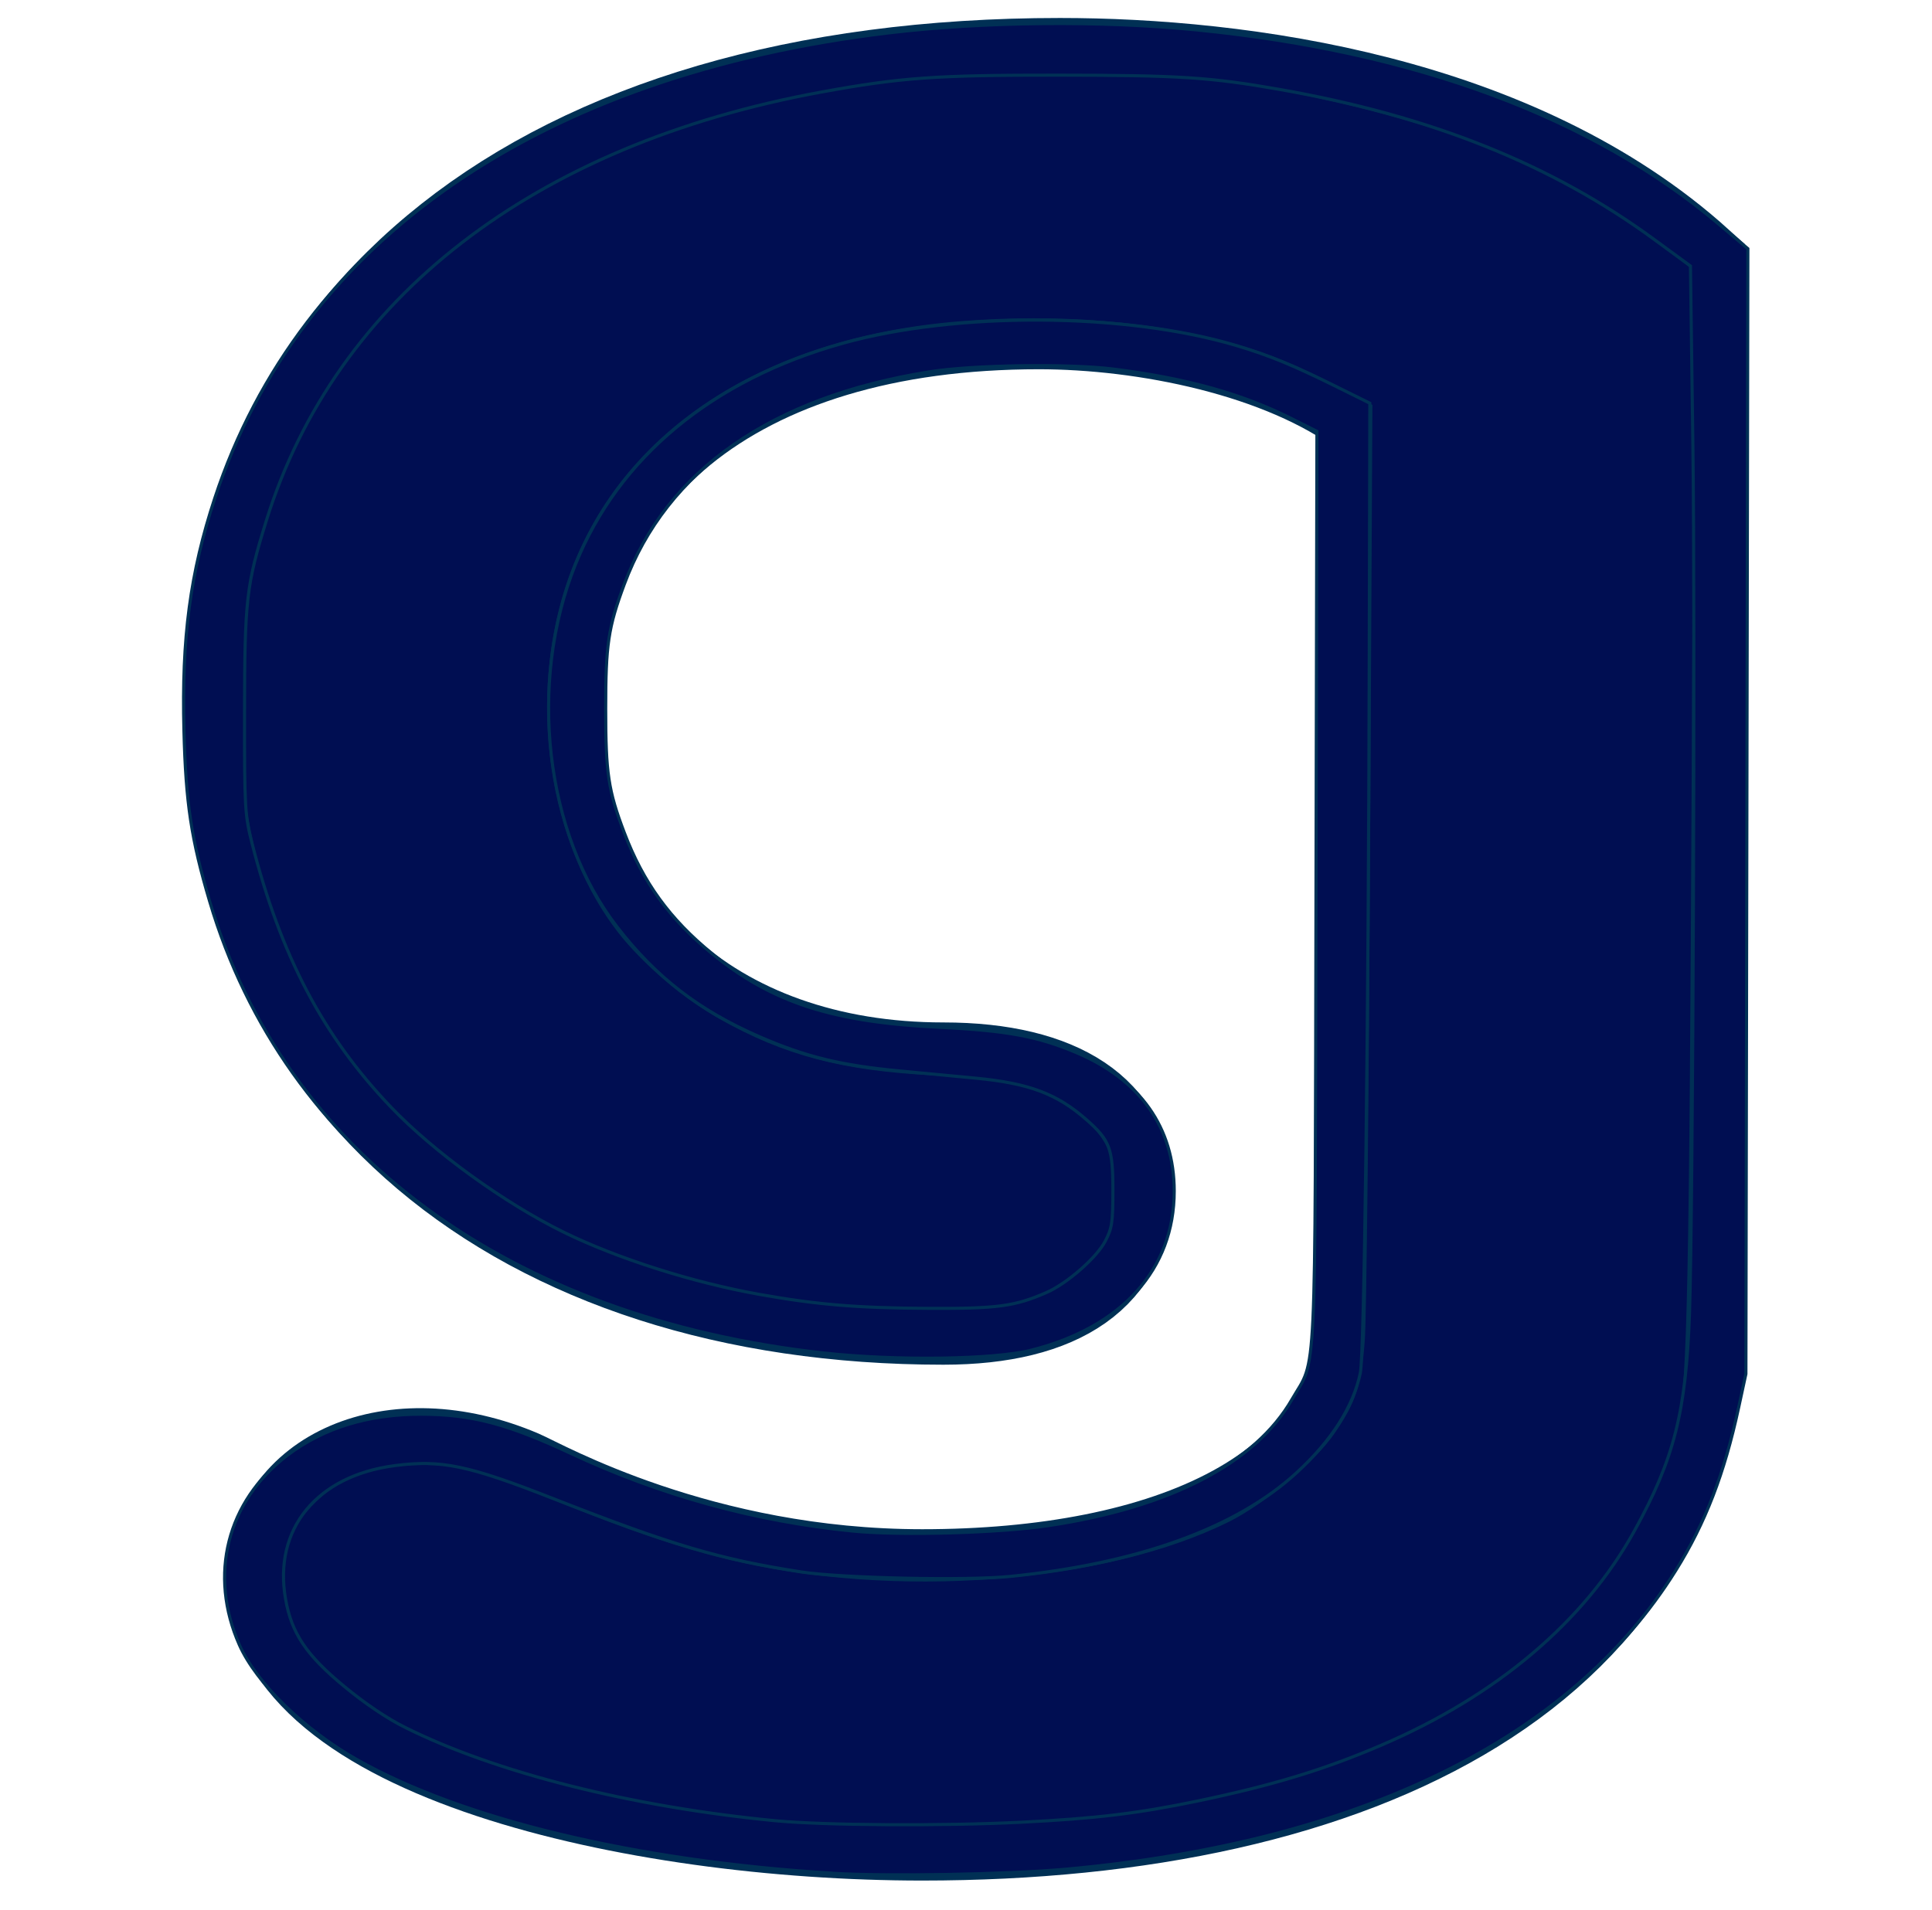 <?xml version="1.0" encoding="UTF-8" standalone="no"?>
<svg
   xml:space="preserve"
   style="enable-background:new 0 0 35.6 35.2"
   viewBox="0 0 35.6 35.2"
   version="1.1"
   id="svg2"
   sodipodi:docname="favicon.svg"
   inkscape:version="1.3.2 (091e20e, 2023-11-25, custom)"
   xmlns:inkscape="http://www.inkscape.org/namespaces/inkscape"
   xmlns:sodipodi="http://sodipodi.sourceforge.net/DTD/sodipodi-0.dtd"
   xmlns="http://www.w3.org/2000/svg"
   xmlns:svg="http://www.w3.org/2000/svg"><defs
     id="defs2" /><sodipodi:namedview
     id="namedview2"
     pagecolor="#ffffff"
     bordercolor="#111111"
     borderopacity="1"
     inkscape:showpageshadow="0"
     inkscape:pageopacity="0"
     inkscape:pagecheckerboard="1"
     inkscape:deskcolor="#d1d1d1"
     showgrid="false"
     inkscape:zoom="15.990255"
     inkscape:cx="14.477567"
     inkscape:cy="20.137264"
     inkscape:window-width="1920"
     inkscape:window-height="992"
     inkscape:window-x="-8"
     inkscape:window-y="-8"
     inkscape:window-maximized="1"
     inkscape:current-layer="svg2" /><path
     d="M 31.252,4.903 C 27.931,1.901 22.852,1.234 19.532,1.234 c -9.571,0 -15.236,4.67 -15.236,11.841 0,6.838 5.274,11.174 13.088,11.174 2.149,0 3.321,-0.834 3.321,-2.335 0,-1.334 -1.172,-2.168 -3.321,-2.168 -4.297,0 -7.227,-2.668 -7.227,-6.671 0,-4.336 3.321,-7.172 8.985,-7.172 1.953,0 4.493,0.5 6.055,1.668 V 24.083 c 0,3.502 -3.711,5.003 -8.204,5.003 -4.102,0 -7.032,-1.668 -7.423,-1.835 -2.344,-1.001 -4.493,0 -4.493,1.835 0,3.169 6.641,4.67 11.916,4.67 8.009,0 14.26,-3.002 14.26,-9.673 z"
     style="fill:#000e52;fill-opacity:1;stroke:#003055;stroke-width:1.805;stroke-opacity:1"
     id="path2" /><path
     style="fill:#000e52;fill-opacity:1;stroke:#003055;stroke-width:0.08;stroke-dasharray:none;stroke-opacity:1"
     d="m 15.18,33.667 c -0.166,-0.017 -0.691,-0.066 -1.166,-0.109 -3.433,-0.314 -6.657,-1.366 -7.949,-2.593 -0.624,-0.592 -0.841,-1.017 -0.887,-1.735 -0.048,-0.744 0.106,-1.148 0.618,-1.623 0.508,-0.47 0.917,-0.626 1.748,-0.665 0.903,-0.042 1.387,0.078 2.741,0.682 2.63,1.173 5.236,1.65 7.918,1.449 3.321,-0.248 5.517,-1.239 6.514,-2.938 0.496,-0.845 0.481,-0.554 0.483,-9.977 L 25.2,7.491 24.66,7.18 C 23.188,6.333 21.317,5.907 19.069,5.907 c -1.408,0 -2.425,0.12 -3.492,0.413 -2.635,0.722 -4.478,2.365 -5.141,4.582 -0.684,2.289 -0.235,4.808 1.155,6.471 1.231,1.473 3.385,2.392 5.62,2.4 0.807,0.003 1.699,0.149 2.176,0.357 0.483,0.21 1.034,0.75 1.154,1.13 0.147,0.464 0.065,1.36 -0.159,1.731 -0.251,0.417 -0.867,0.861 -1.417,1.021 -1.061,0.309 -3.564,0.209 -5.546,-0.222 C 8.134,22.639 4.742,18.96 4.395,14.001 3.951,7.657 7.826,3.093 14.835,1.707 c 1.515,-0.3 2.652,-0.4 4.578,-0.404 1.04,-0.002 2.218,0.038 2.678,0.09 3.575,0.408 6.591,1.492 8.531,3.066 L 31.255,4.973 31.222,15.157 c -0.036,11.14 -0.009,10.544 -0.545,12.002 -1.269,3.452 -4.824,5.647 -10.315,6.369 -0.866,0.114 -4.471,0.211 -5.183,0.139 z"
     id="path3" /><path
     style="fill:#000e52;fill-opacity:1;stroke:#003055;stroke-width:0.08;stroke-dasharray:none;stroke-opacity:1"
     d="M 14.619,33.593 C 14.476,33.575 13.932,33.509 13.409,33.448 9.949,33.04 6.978,31.942 5.832,30.648 5.395,30.155 5.247,29.746 5.247,29.038 c 0,-0.728 0.181,-1.087 0.78,-1.547 0.537,-0.412 0.976,-0.519 1.967,-0.479 0.749,0.031 0.793,0.043 2.232,0.633 2.516,1.032 4.102,1.4 6.338,1.468 2.651,0.081 5.098,-0.425 6.581,-1.36 1.079,-0.68 1.827,-1.672 1.97,-2.612 0.048,-0.313 0.083,-4.147 0.085,-9.133 l 0.003,-8.594 -0.583,-0.304 C 23.442,6.499 22.539,6.213 21.149,6.015 19.811,5.824 17.26,5.892 16.12,6.148 c -3.821,0.861 -6.036,3.397 -6.036,6.912 0,2.842 1.464,5.077 4.009,6.121 0.934,0.383 1.574,0.513 3.116,0.631 0.713,0.055 1.49,0.15 1.728,0.212 0.524,0.137 1.02,0.474 1.351,0.92 0.218,0.294 0.247,0.4 0.247,0.918 0,0.322 -0.046,0.716 -0.102,0.875 -0.144,0.411 -0.686,0.902 -1.262,1.143 -0.492,0.206 -0.499,0.207 -2.221,0.203 -1.535,-0.003 -1.849,-0.026 -2.82,-0.202 C 11.328,23.373 9.246,22.369 7.484,20.674 4.939,18.226 3.88,14.474 4.648,10.632 5.811,4.821 11.381,1.334 19.499,1.334 c 1.596,0 2.862,0.103 4.179,0.341 2.877,0.519 5.347,1.536 6.914,2.848 l 0.64,0.536 -0.071,10.251 c -0.078,11.223 -0.051,10.686 -0.604,12.022 -1.36,3.287 -4.782,5.396 -9.935,6.122 -0.797,0.112 -5.382,0.219 -6.003,0.139 z"
     id="path4" /><path
     style="fill:#000e52;fill-opacity:1;stroke:#003055;stroke-width:0.057;stroke-dasharray:none;stroke-opacity:1"
     d="M 15.223,33.636 C 11.871,33.422 8.812,32.663 6.994,31.592 6.423,31.256 5.746,30.645 5.519,30.261 5.154,29.643 5.101,28.715 5.4,28.159 c 0.18,-0.336 0.71,-0.823 1.063,-0.976 0.584,-0.255 1.711,-0.284 2.45,-0.065 0.207,0.062 0.826,0.301 1.374,0.531 2.184,0.918 3.782,1.319 5.792,1.453 2.296,0.153 4.96,-0.276 6.502,-1.047 1.081,-0.54 1.967,-1.396 2.349,-2.267 0.241,-0.551 0.254,-0.972 0.292,-9.779 L 25.259,7.482 24.776,7.212 C 23.148,6.301 21.385,5.894 19.071,5.895 c -1.932,0.001 -3.318,0.242 -4.689,0.815 -2.233,0.934 -3.661,2.617 -4.152,4.894 -0.127,0.59 -0.142,2.221 -0.026,2.79 0.429,2.094 1.488,3.542 3.29,4.496 0.998,0.529 2.038,0.797 3.408,0.879 1.852,0.111 2.42,0.254 3.01,0.757 0.211,0.18 0.436,0.428 0.5,0.552 0.254,0.493 0.211,1.367 -0.094,1.904 -0.302,0.532 -1.108,0.997 -1.919,1.108 -0.218,0.03 -0.796,0.054 -1.283,0.054 -2.13,9.45e-4 -4.208,-0.381 -5.972,-1.097 C 7.541,21.586 5.238,18.815 4.556,15.125 4.396,14.256 4.395,11.866 4.556,10.979 5.304,6.84 8.094,3.836 12.593,2.325 c 1.238,-0.416 3.151,-0.802 4.554,-0.919 1.084,-0.09 4.106,-0.073 5.009,0.029 3.439,0.387 6.359,1.439 8.422,3.033 l 0.665,0.514 -0.042,9.152 c -0.043,9.331 -0.084,11.354 -0.241,12.047 -0.214,0.938 -0.854,2.262 -1.477,3.051 -1.641,2.08 -4.373,3.465 -8.12,4.115 -1.197,0.208 -1.528,0.229 -4.764,0.312 -0.403,0.01 -1.022,3.61e-4 -1.374,-0.022 z"
     id="path5" /><path
     style="fill:#000e52;fill-opacity:1;stroke:#003055;stroke-width:0.057;stroke-dasharray:none;stroke-opacity:1"
     d="m 15.498,33.654 c -0.797,-0.038 -2.553,-0.234 -3.362,-0.376 C 10.048,32.911 8.206,32.308 7,31.596 6.423,31.255 5.746,30.646 5.519,30.261 5.154,29.643 5.101,28.715 5.4,28.159 c 0.18,-0.336 0.71,-0.823 1.063,-0.976 0.583,-0.254 1.711,-0.284 2.448,-0.065 0.206,0.061 0.797,0.288 1.313,0.505 2.286,0.959 3.874,1.354 5.953,1.481 2.12,0.129 4.693,-0.259 6.133,-0.925 1.396,-0.646 2.414,-1.65 2.725,-2.688 0.127,-0.425 0.183,-3.843 0.198,-12.068 L 25.242,7.469 24.768,7.21 C 23.19,6.347 21.664,5.968 19.529,5.91 17.402,5.851 15.87,6.091 14.399,6.713 13.537,7.078 13.044,7.383 12.352,7.98 11.398,8.803 10.793,9.711 10.437,10.853 c -0.256,0.824 -0.311,1.22 -0.31,2.237 0.001,0.783 0.027,1.075 0.137,1.55 0.145,0.623 0.47,1.481 0.726,1.915 0.749,1.269 2.12,2.328 3.65,2.82 0.707,0.227 1.381,0.337 2.55,0.416 1.194,0.081 1.663,0.16 2.166,0.369 0.364,0.151 0.902,0.623 1.063,0.935 0.25,0.484 0.193,1.434 -0.116,1.922 -0.207,0.328 -0.68,0.69 -1.142,0.874 -0.547,0.219 -1.102,0.272 -2.474,0.239 -2.138,-0.053 -3.806,-0.378 -5.541,-1.081 -3.826,-1.55 -6.207,-4.605 -6.678,-8.57 -0.097,-0.819 -0.046,-2.789 0.093,-3.554 0.741,-4.083 3.556,-7.098 8.03,-8.602 1.04,-0.349 2.704,-0.714 3.943,-0.863 1.496,-0.18 4.877,-0.153 6.261,0.05 3.275,0.481 5.809,1.442 7.781,2.952 l 0.665,0.509 -0.043,9.208 c -0.044,9.364 -0.083,11.293 -0.244,12.009 -0.207,0.922 -0.853,2.251 -1.482,3.049 -1.402,1.779 -3.621,3.053 -6.607,3.794 -0.877,0.218 -2.043,0.422 -2.819,0.494 -0.799,0.074 -3.858,0.159 -4.55,0.127 z"
     id="path6" /><path
     style="fill:#000e52;fill-opacity:1;stroke:#003055;stroke-width:0.057;stroke-dasharray:none;stroke-opacity:1"
     d="M 15.193,33.633 C 12.037,33.455 8.979,32.71 7.13,31.669 6.475,31.301 5.769,30.684 5.519,30.261 5.15,29.637 5.101,28.716 5.405,28.148 c 0.183,-0.341 0.694,-0.807 1.059,-0.966 0.552,-0.241 1.703,-0.284 2.376,-0.09 0.168,0.048 0.841,0.307 1.496,0.574 1.248,0.509 2.165,0.819 3.083,1.044 3.042,0.743 6.926,0.451 9.221,-0.693 0.639,-0.319 1.57,-1.097 1.92,-1.606 0.399,-0.58 0.498,-0.881 0.56,-1.712 0.031,-0.404 0.074,-4.443 0.097,-8.977 L 25.26,7.479 24.716,7.187 C 23.985,6.796 23.391,6.548 22.739,6.362 c -1.432,-0.41 -3.247,-0.558 -5.042,-0.413 -3.87,0.313 -6.595,2.263 -7.364,5.268 -0.528,2.062 -0.097,4.436 1.079,5.951 0.44,0.566 1.187,1.204 1.856,1.583 1.184,0.671 2.258,0.955 3.94,1.04 1.491,0.076 2.216,0.28 2.772,0.782 0.542,0.489 0.695,0.969 0.563,1.769 -0.083,0.506 -0.289,0.845 -0.706,1.166 -0.702,0.541 -1.323,0.666 -3.116,0.624 -2.544,-0.059 -4.657,-0.552 -6.598,-1.539 C 9.005,22.025 7.685,21.007 6.905,20.113 5.728,18.763 4.905,17.018 4.554,15.123 4.395,14.268 4.396,11.816 4.556,10.953 5.156,7.706 6.933,5.236 9.9,3.524 11.806,2.425 14.223,1.699 16.872,1.432 c 0.996,-0.101 4.093,-0.115 5.07,-0.024 2.004,0.188 4.513,0.823 6.107,1.545 0.837,0.379 1.814,0.963 2.529,1.511 l 0.666,0.51 -0.043,9.208 c -0.044,9.35 -0.083,11.29 -0.245,12.009 -0.136,0.604 -0.486,1.454 -0.887,2.154 -1.181,2.06 -3.339,3.569 -6.405,4.479 -0.747,0.222 -2.137,0.519 -2.938,0.629 -1.087,0.149 -4.264,0.252 -5.534,0.181 z"
     id="path7" /><path
     style="fill:#000e52;fill-opacity:1;stroke:#003055;stroke-width:0.057;stroke-dasharray:none;stroke-opacity:1"
     d="M 15.315,34.521 C 11.736,34.302 8.533,33.535 6.582,32.432 5.605,31.879 4.724,31.02 4.411,30.316 3.839,29.026 4.182,27.669 5.293,26.823 c 0.668,-0.508 1.496,-0.762 2.478,-0.759 0.921,0.003 1.575,0.175 2.749,0.723 1.653,0.773 3.396,1.253 5.191,1.43 0.887,0.088 2.696,0.037 3.611,-0.1 2.241,-0.337 3.807,-1.15 4.485,-2.327 0.459,-0.797 0.422,-0.024 0.442,-9.416 L 24.266,7.949 23.791,7.711 C 22.88,7.255 21.855,6.97 20.525,6.803 19.694,6.698 17.932,6.724 17.123,6.853 c -2.903,0.463 -4.838,1.811 -5.62,3.917 -0.295,0.794 -0.342,1.111 -0.342,2.295 0,1.183 0.048,1.506 0.341,2.277 0.35,0.923 0.84,1.598 1.622,2.236 1.102,0.898 2.22,1.261 4.18,1.355 1.248,0.06 1.817,0.165 2.531,0.467 1.176,0.498 1.802,1.384 1.802,2.552 0,1.439 -0.963,2.51 -2.636,2.932 -0.686,0.173 -2.486,0.198 -3.808,0.053 C 9.392,24.3 5.236,21.248 3.864,16.615 3.523,15.466 3.423,14.8 3.389,13.465 3.345,11.755 3.504,10.559 3.958,9.18 5.523,4.43 9.952,1.374 16.384,0.605 18.122,0.398 20.294,0.377 22.049,0.551 c 4.031,0.399 7.293,1.613 9.622,3.579 l 0.536,0.453 -0.018,10.369 -0.018,10.369 -0.135,0.626 c -0.261,1.212 -0.614,2.126 -1.159,2.999 -1.935,3.101 -5.834,5.012 -11.225,5.502 -1.092,0.099 -3.312,0.137 -4.337,0.075 z m 3.495,-0.937 c 1.377,-0.068 2.157,-0.162 3.261,-0.392 1.375,-0.287 2.327,-0.576 3.379,-1.027 2.134,-0.915 3.745,-2.28 4.669,-3.956 0.731,-1.326 0.95,-2.193 1.013,-4.012 0.064,-1.849 0.106,-12.77 0.062,-15.982 L 31.149,4.902 30.47,4.405 C 28.585,3.026 26.362,2.137 23.578,1.648 22.299,1.423 21.734,1.387 19.499,1.385 17.24,1.383 16.597,1.429 15.132,1.697 9.838,2.667 6.184,5.491 4.907,9.597 4.54,10.779 4.508,11.059 4.506,13.117 c -0.002,1.767 0.006,1.91 0.138,2.425 0.53,2.073 1.307,3.55 2.556,4.858 0.791,0.829 2.089,1.769 3.183,2.307 0.99,0.486 2.38,0.929 3.608,1.148 1.069,0.191 1.809,0.252 3.126,0.258 1.262,0.006 1.582,-0.037 2.164,-0.291 0.377,-0.164 0.921,-0.638 1.083,-0.944 0.127,-0.24 0.143,-0.349 0.143,-0.949 0,-0.763 -0.058,-0.916 -0.491,-1.296 -0.541,-0.475 -1.055,-0.668 -2.032,-0.762 -0.292,-0.028 -0.923,-0.088 -1.402,-0.133 -1.089,-0.102 -1.742,-0.262 -2.596,-0.635 -1.109,-0.484 -1.897,-1.092 -2.612,-2.016 -1.332,-1.72 -1.652,-4.495 -0.771,-6.683 0.794,-1.973 2.523,-3.405 4.921,-4.076 2.104,-0.589 5.233,-0.569 7.273,0.045 0.61,0.184 1.032,0.358 1.849,0.763 l 0.595,0.295 -0.011,4.824 c -0.015,6.707 -0.09,12.692 -0.164,13.048 -0.129,0.618 -0.524,1.24 -1.166,1.832 -1.109,1.023 -2.918,1.679 -5.283,1.918 -0.811,0.082 -3.113,0.032 -3.851,-0.082 C 13.257,28.737 12.38,28.477 10.186,27.616 8.628,27.004 8.128,26.9 7.276,27.011 c -1.439,0.187 -2.242,1.168 -2.014,2.46 0.111,0.632 0.383,1.035 1.088,1.615 0.381,0.314 0.785,0.586 1.113,0.749 1.668,0.833 4.164,1.463 6.813,1.72 0.901,0.087 3.077,0.101 4.533,0.029 z"
     id="path9" /></svg>
